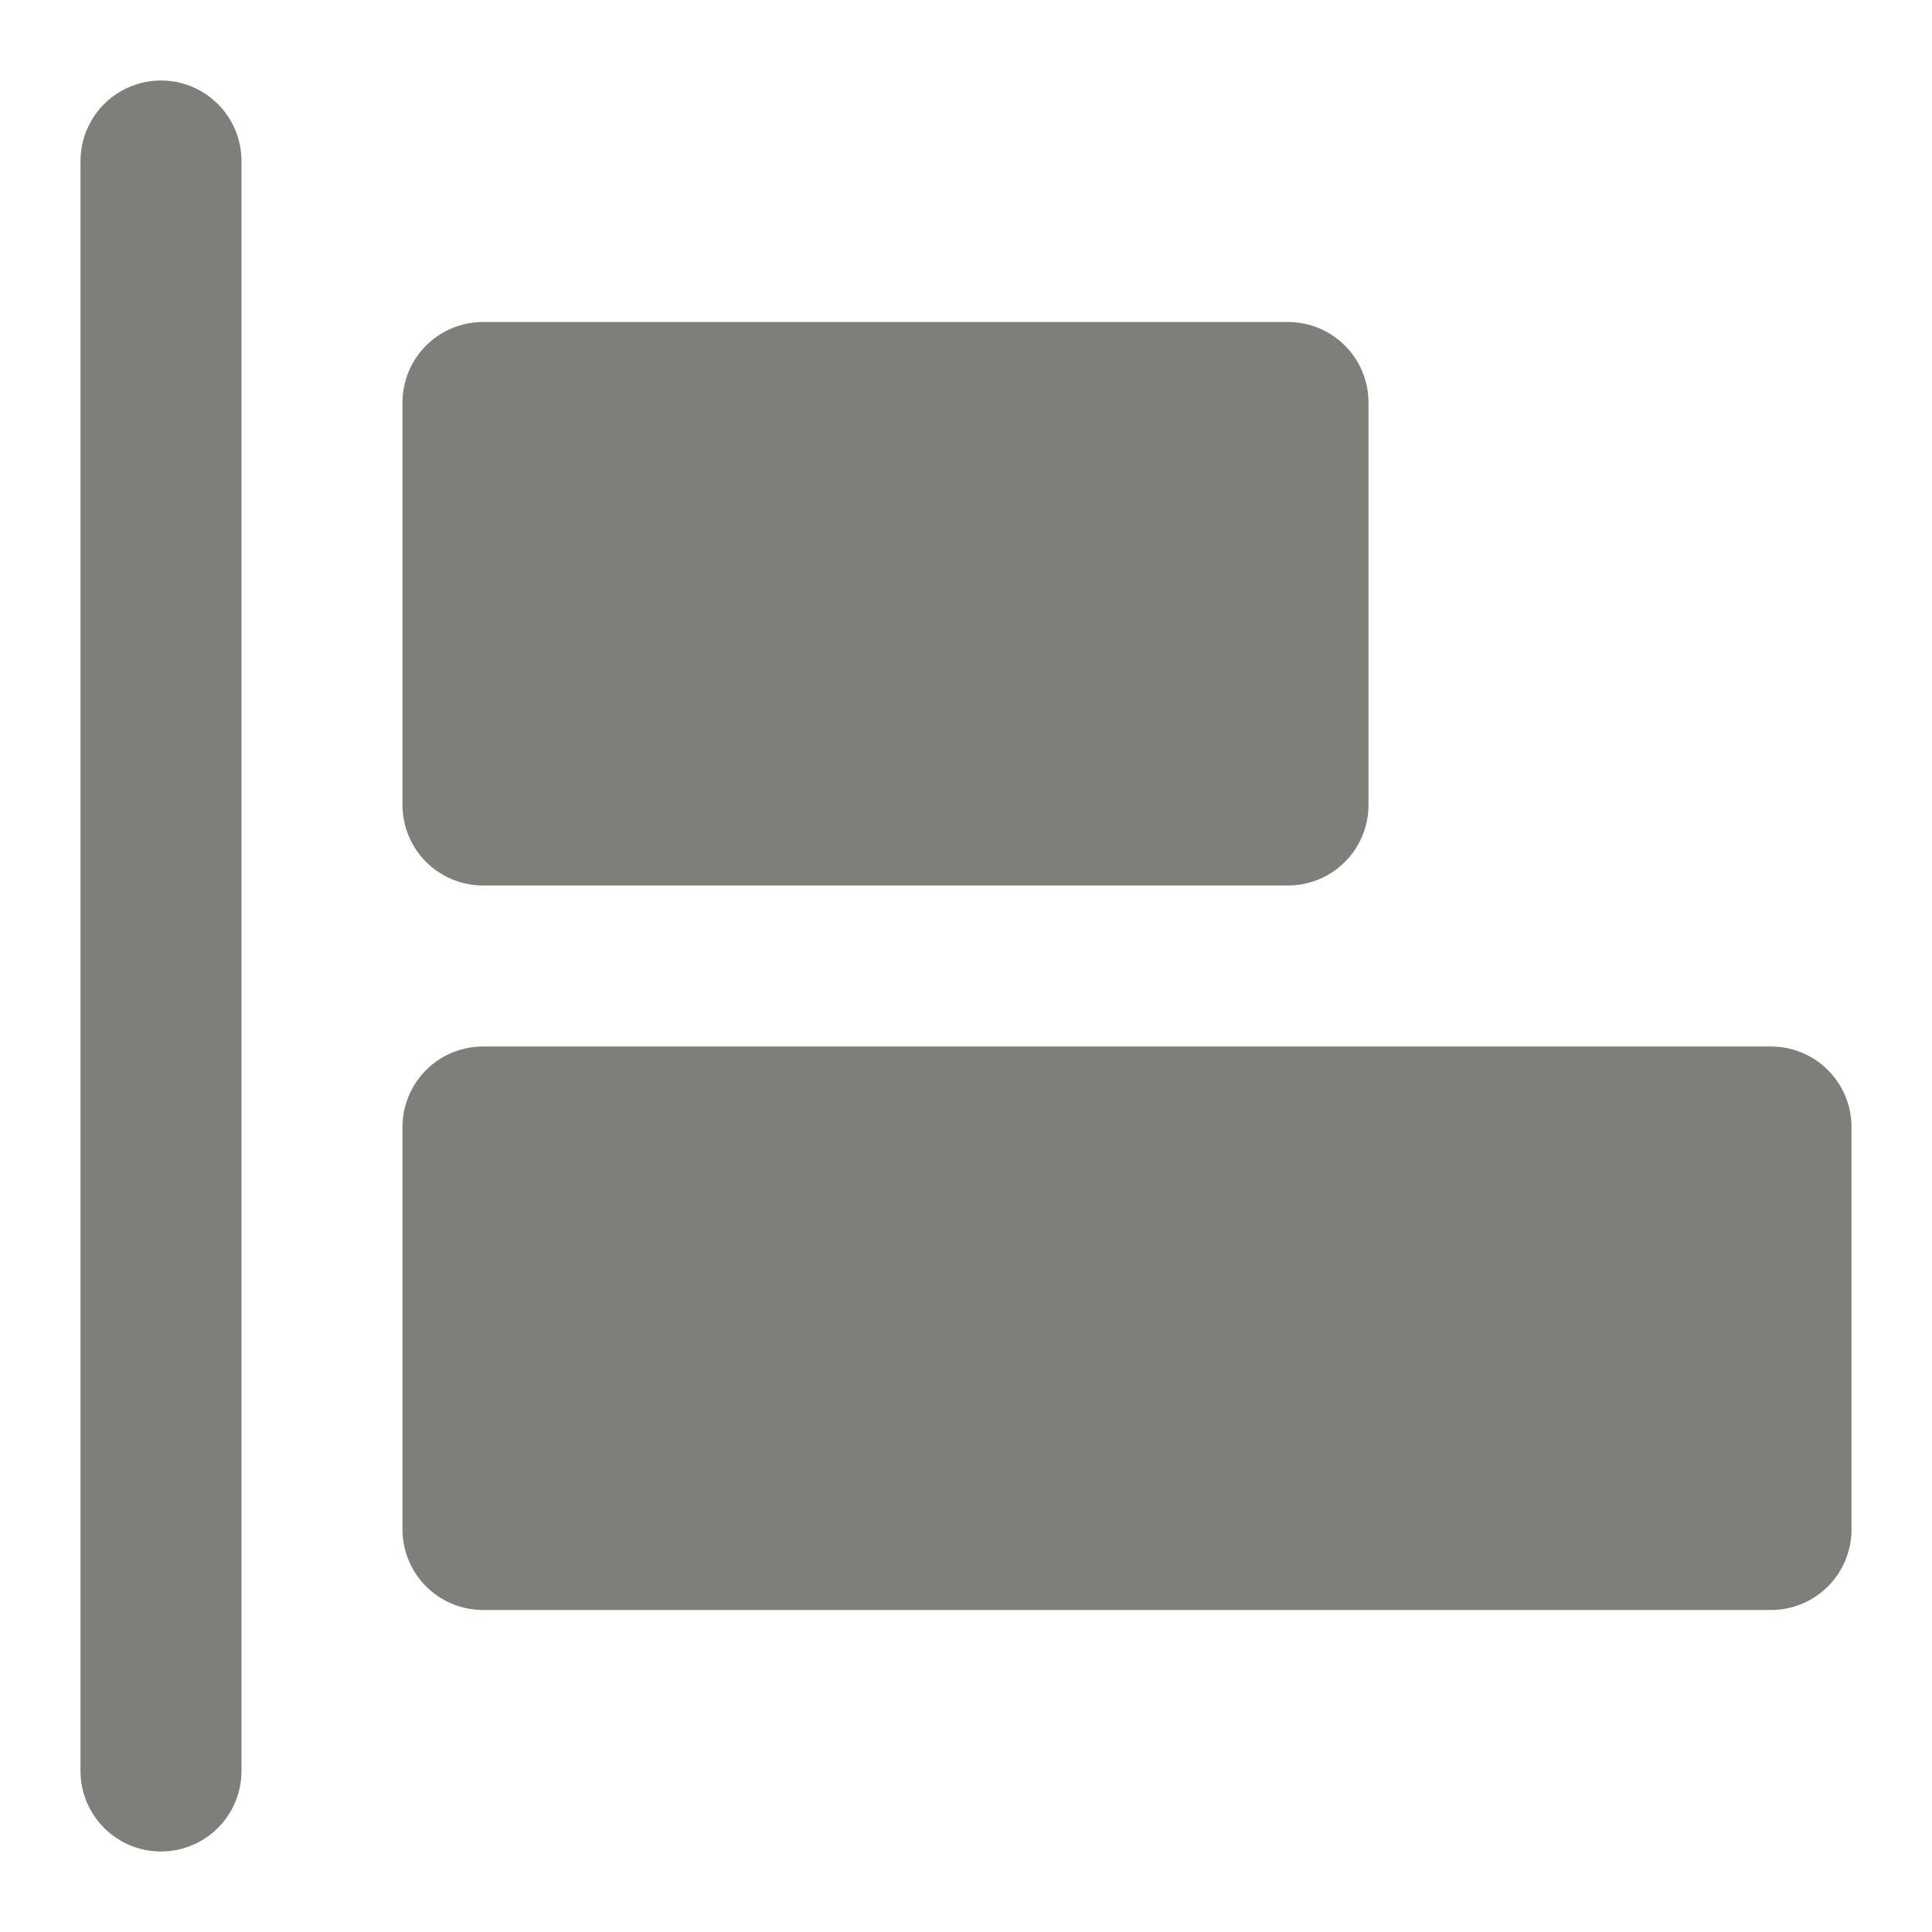 <?xml version="1.0" encoding="UTF-8"?>
<svg width="1200pt" height="1200pt" version="1.1" viewBox="0 0 1200 1200" xmlns="http://www.w3.org/2000/svg">
 <path d="m100 1150c-13.262 0-25.98-5.269-35.355-14.645s-14.645-22.094-14.645-35.355v-1e3c0-17.863 9.531-34.371 25-43.301 15.469-8.934 34.531-8.934 50 0 15.469 8.93 25 25.438 25 43.301v1e3c0 13.262-5.269 25.98-14.645 35.355s-22.094 14.645-35.355 14.645zm1e3 -500h-800c-13.262 0-25.98 5.269-35.355 14.645s-14.645 22.094-14.645 35.355v250c0 13.262 5.269 25.98 14.645 35.355s22.094 14.645 35.355 14.645h800c13.262 0 25.98-5.269 35.355-14.645s14.645-22.094 14.645-35.355v-250c0-13.262-5.269-25.98-14.645-35.355s-22.094-14.645-35.355-14.645zm-800-100h500c13.262 0 25.98-5.269 35.355-14.645s14.645-22.094 14.645-35.355v-250c0-13.262-5.269-25.98-14.645-35.355s-22.094-14.645-35.355-14.645h-500c-13.262 0-25.98 5.269-35.355 14.645s-14.645 22.094-14.645 35.355v250c0 13.262 5.269 25.98 14.645 35.355s22.094 14.645 35.355 14.645z" fill="#7f7f79"/>
</svg>
